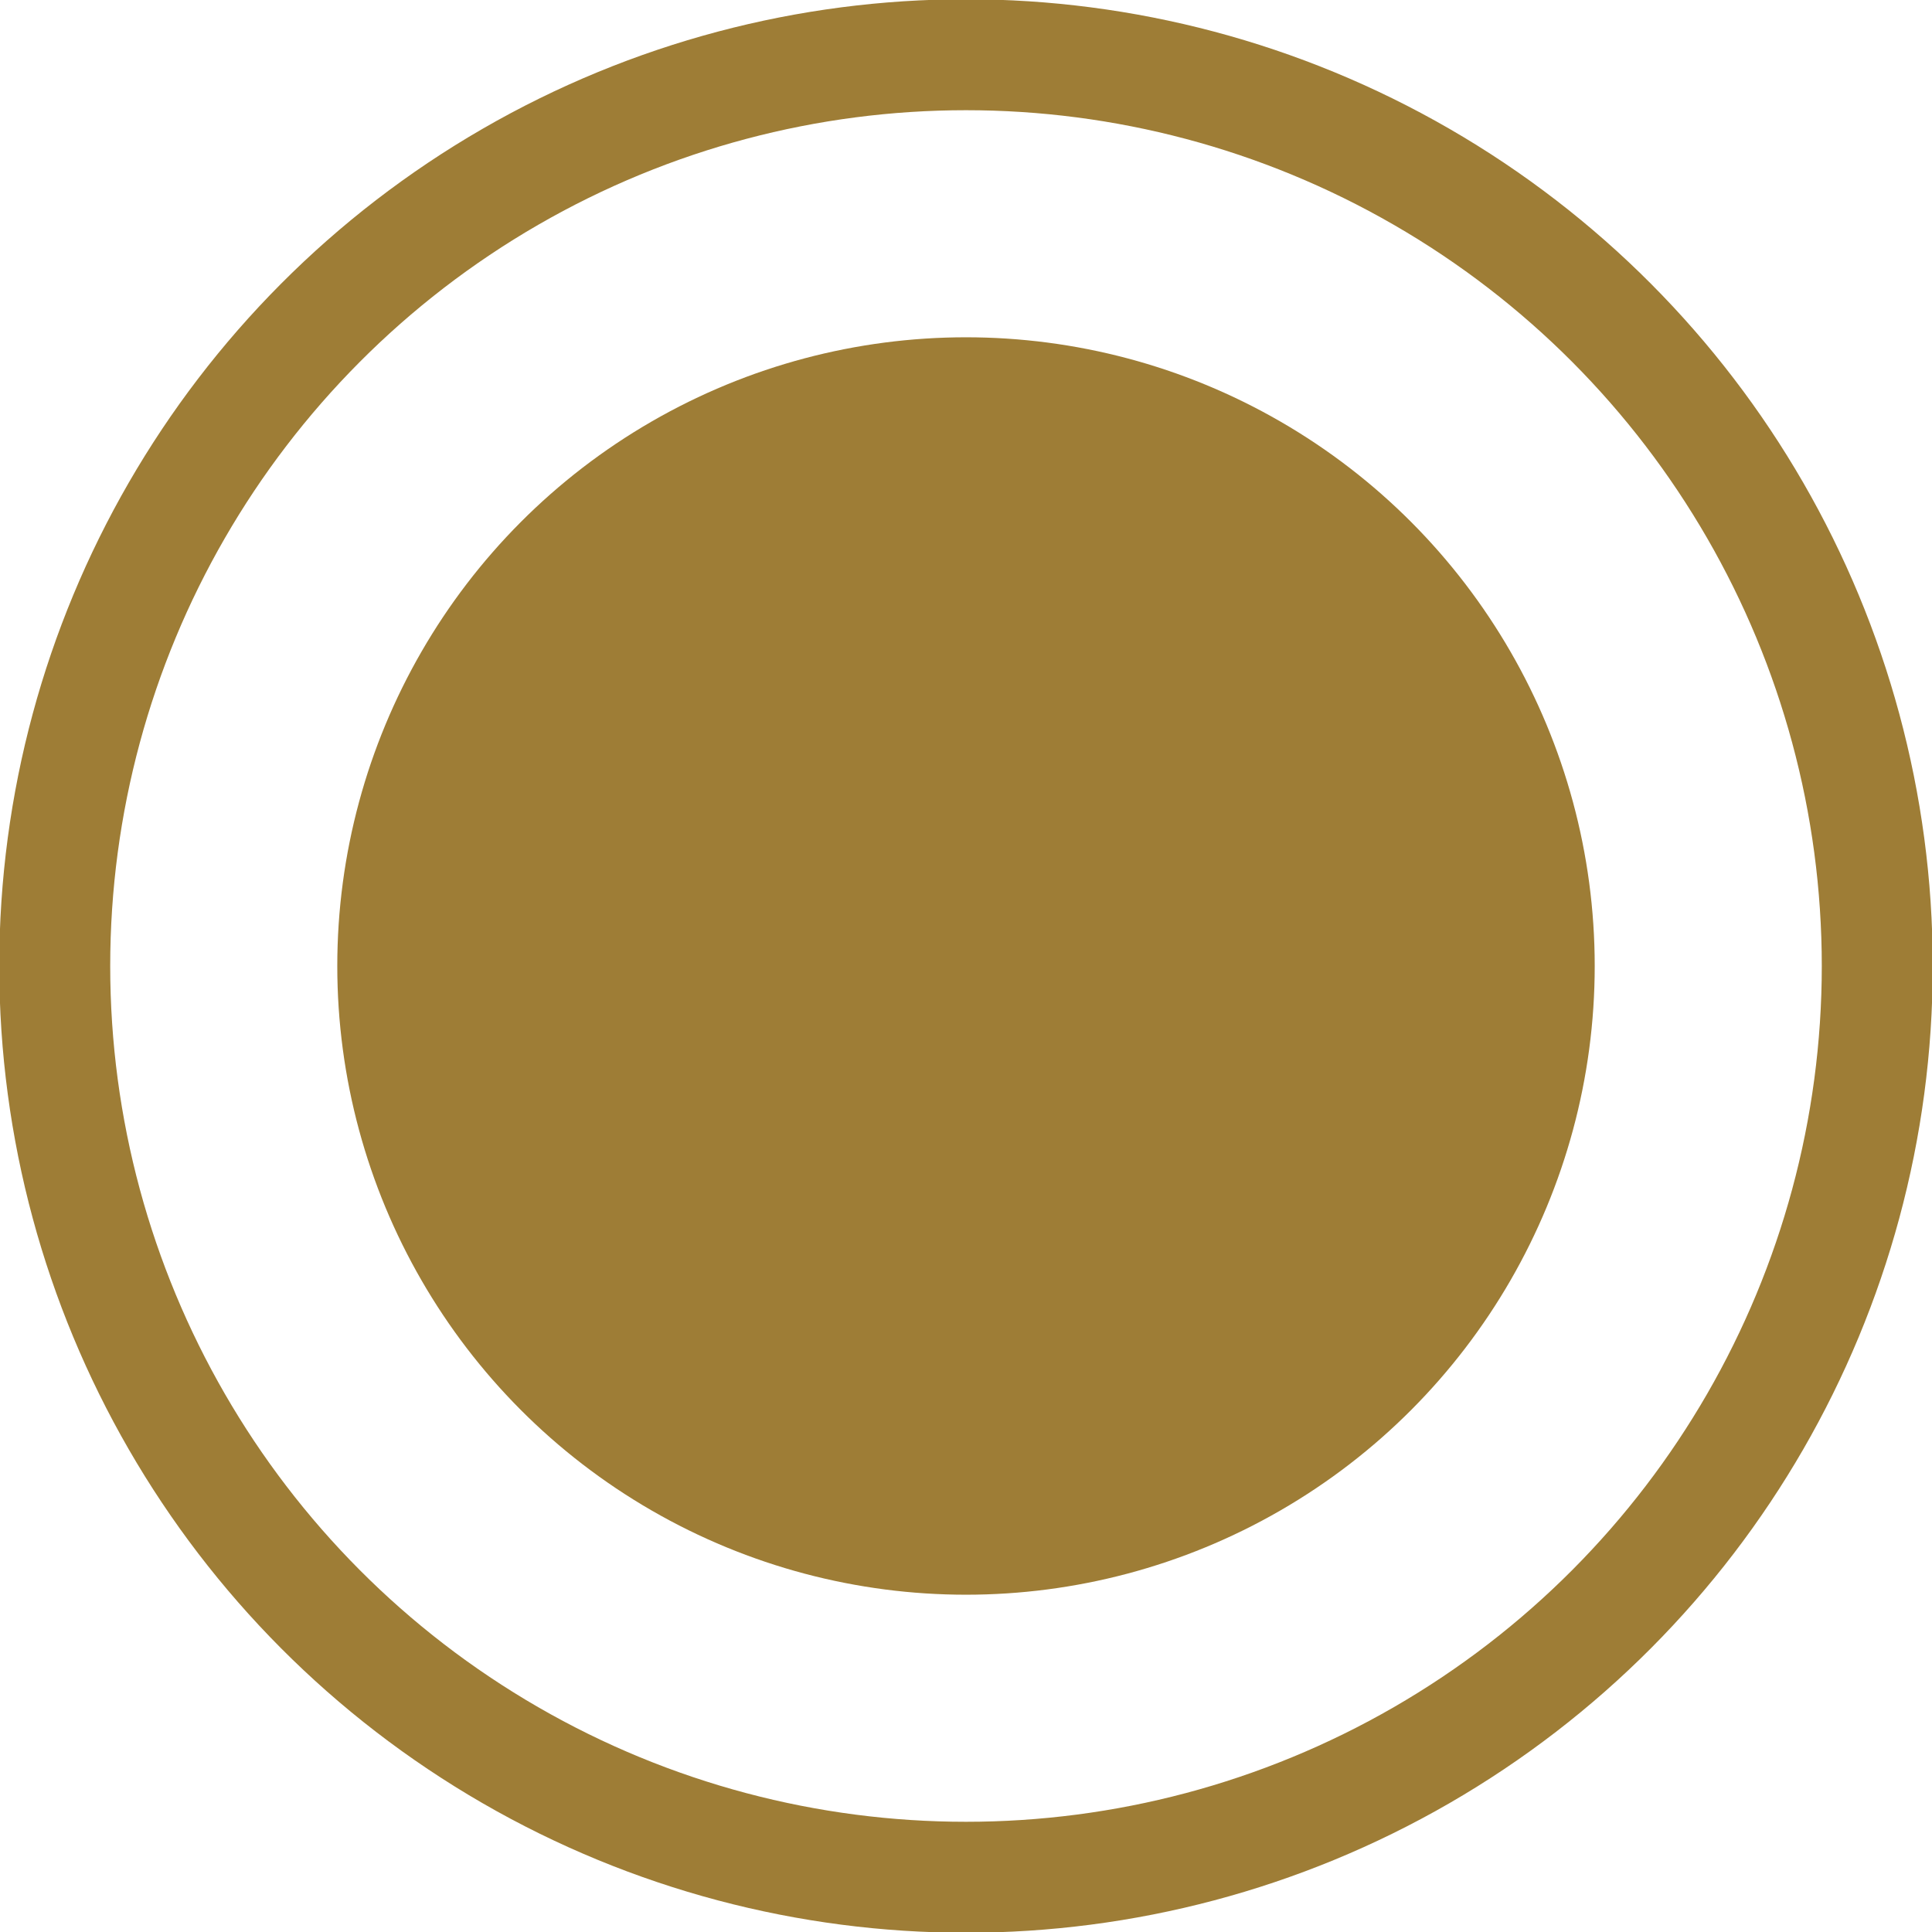 <svg xmlns="http://www.w3.org/2000/svg" viewBox="0 0 13.06 13.06"><defs><style>.cls-1{fill:#9e7d36;}.cls-2{fill:none;stroke:#9e7d36;stroke-miterlimit:10;stroke-width:0.75px;}</style></defs><g id="Layer_2" data-name="Layer 2"><g id="Layer_1-2" data-name="Layer 1"><circle class="cls-1" cx="6.53" cy="6.53" r="4.25"/><circle class="cls-2" cx="6.53" cy="6.53" r="6.16"/></g></g></svg>
